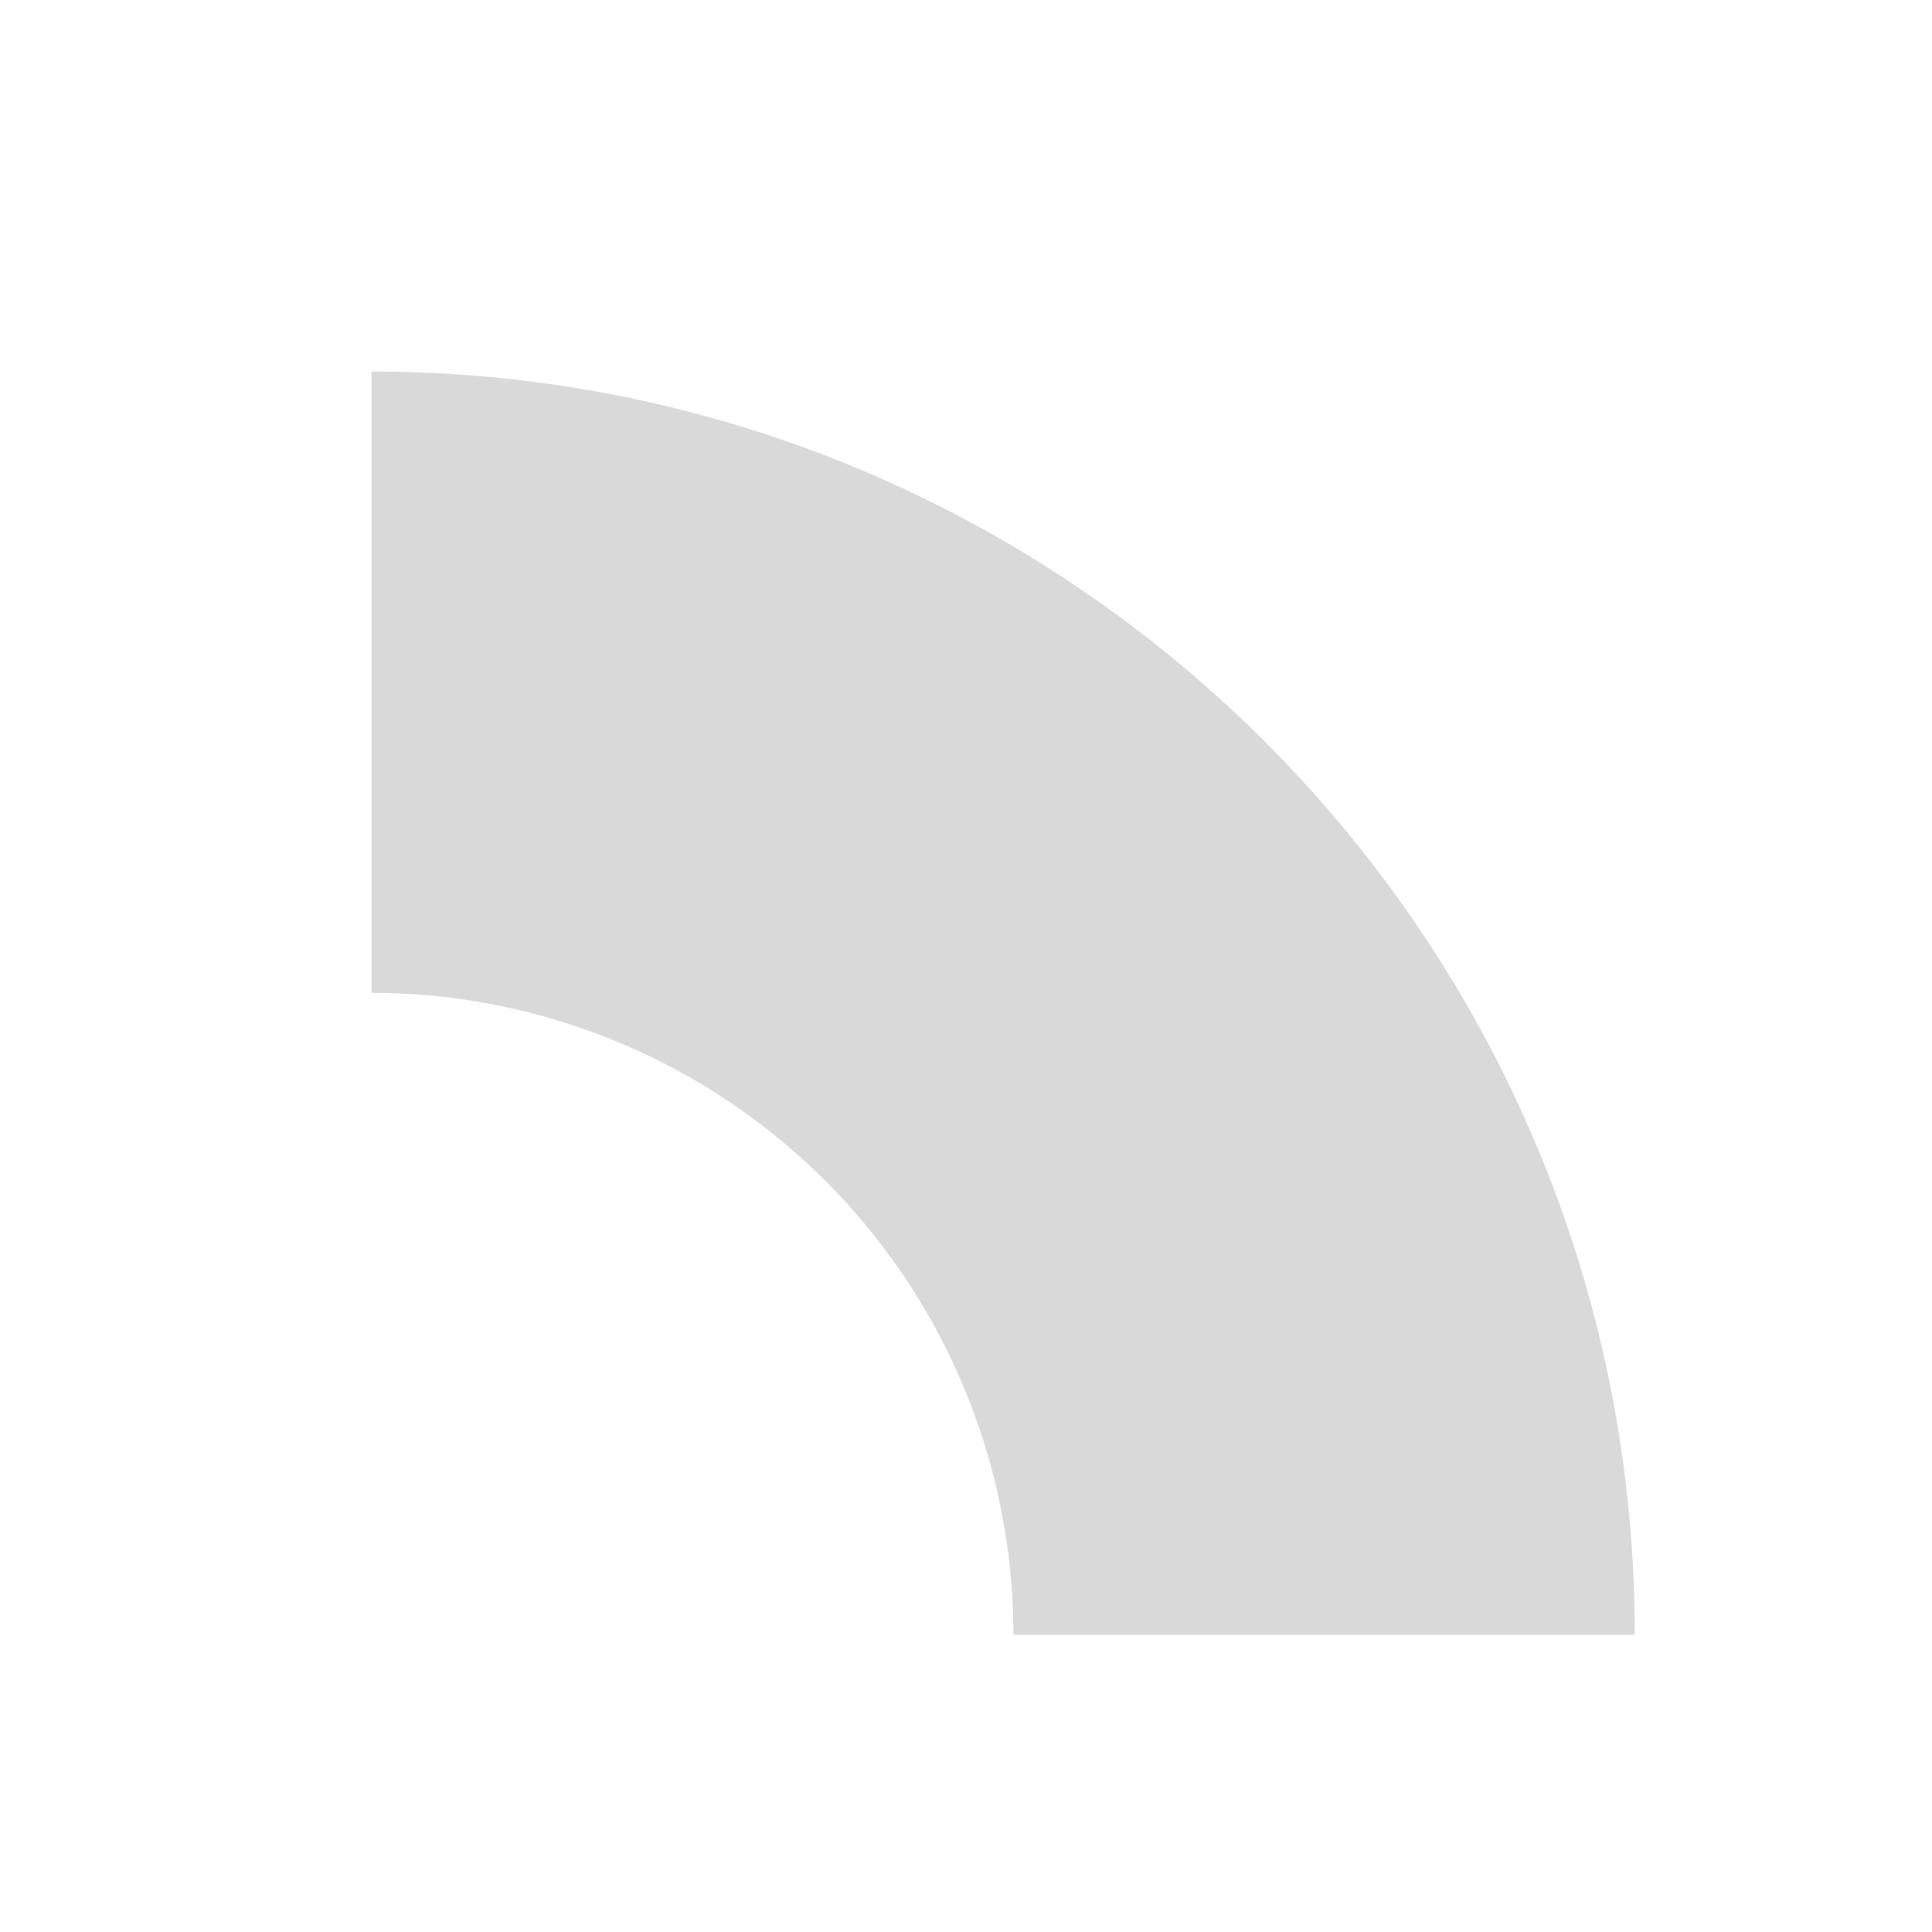 <svg xmlns="http://www.w3.org/2000/svg" width="26" height="26" viewBox="0 0 26 26">
  <path
    fill="#D9D9D9"
    fill-rule="nonzero"
    d="M22 22h-8.362A8.638 8.638 0 0 0 5 13.362V5c9.389 0 17 7.611 17 17z"
  />
</svg>
